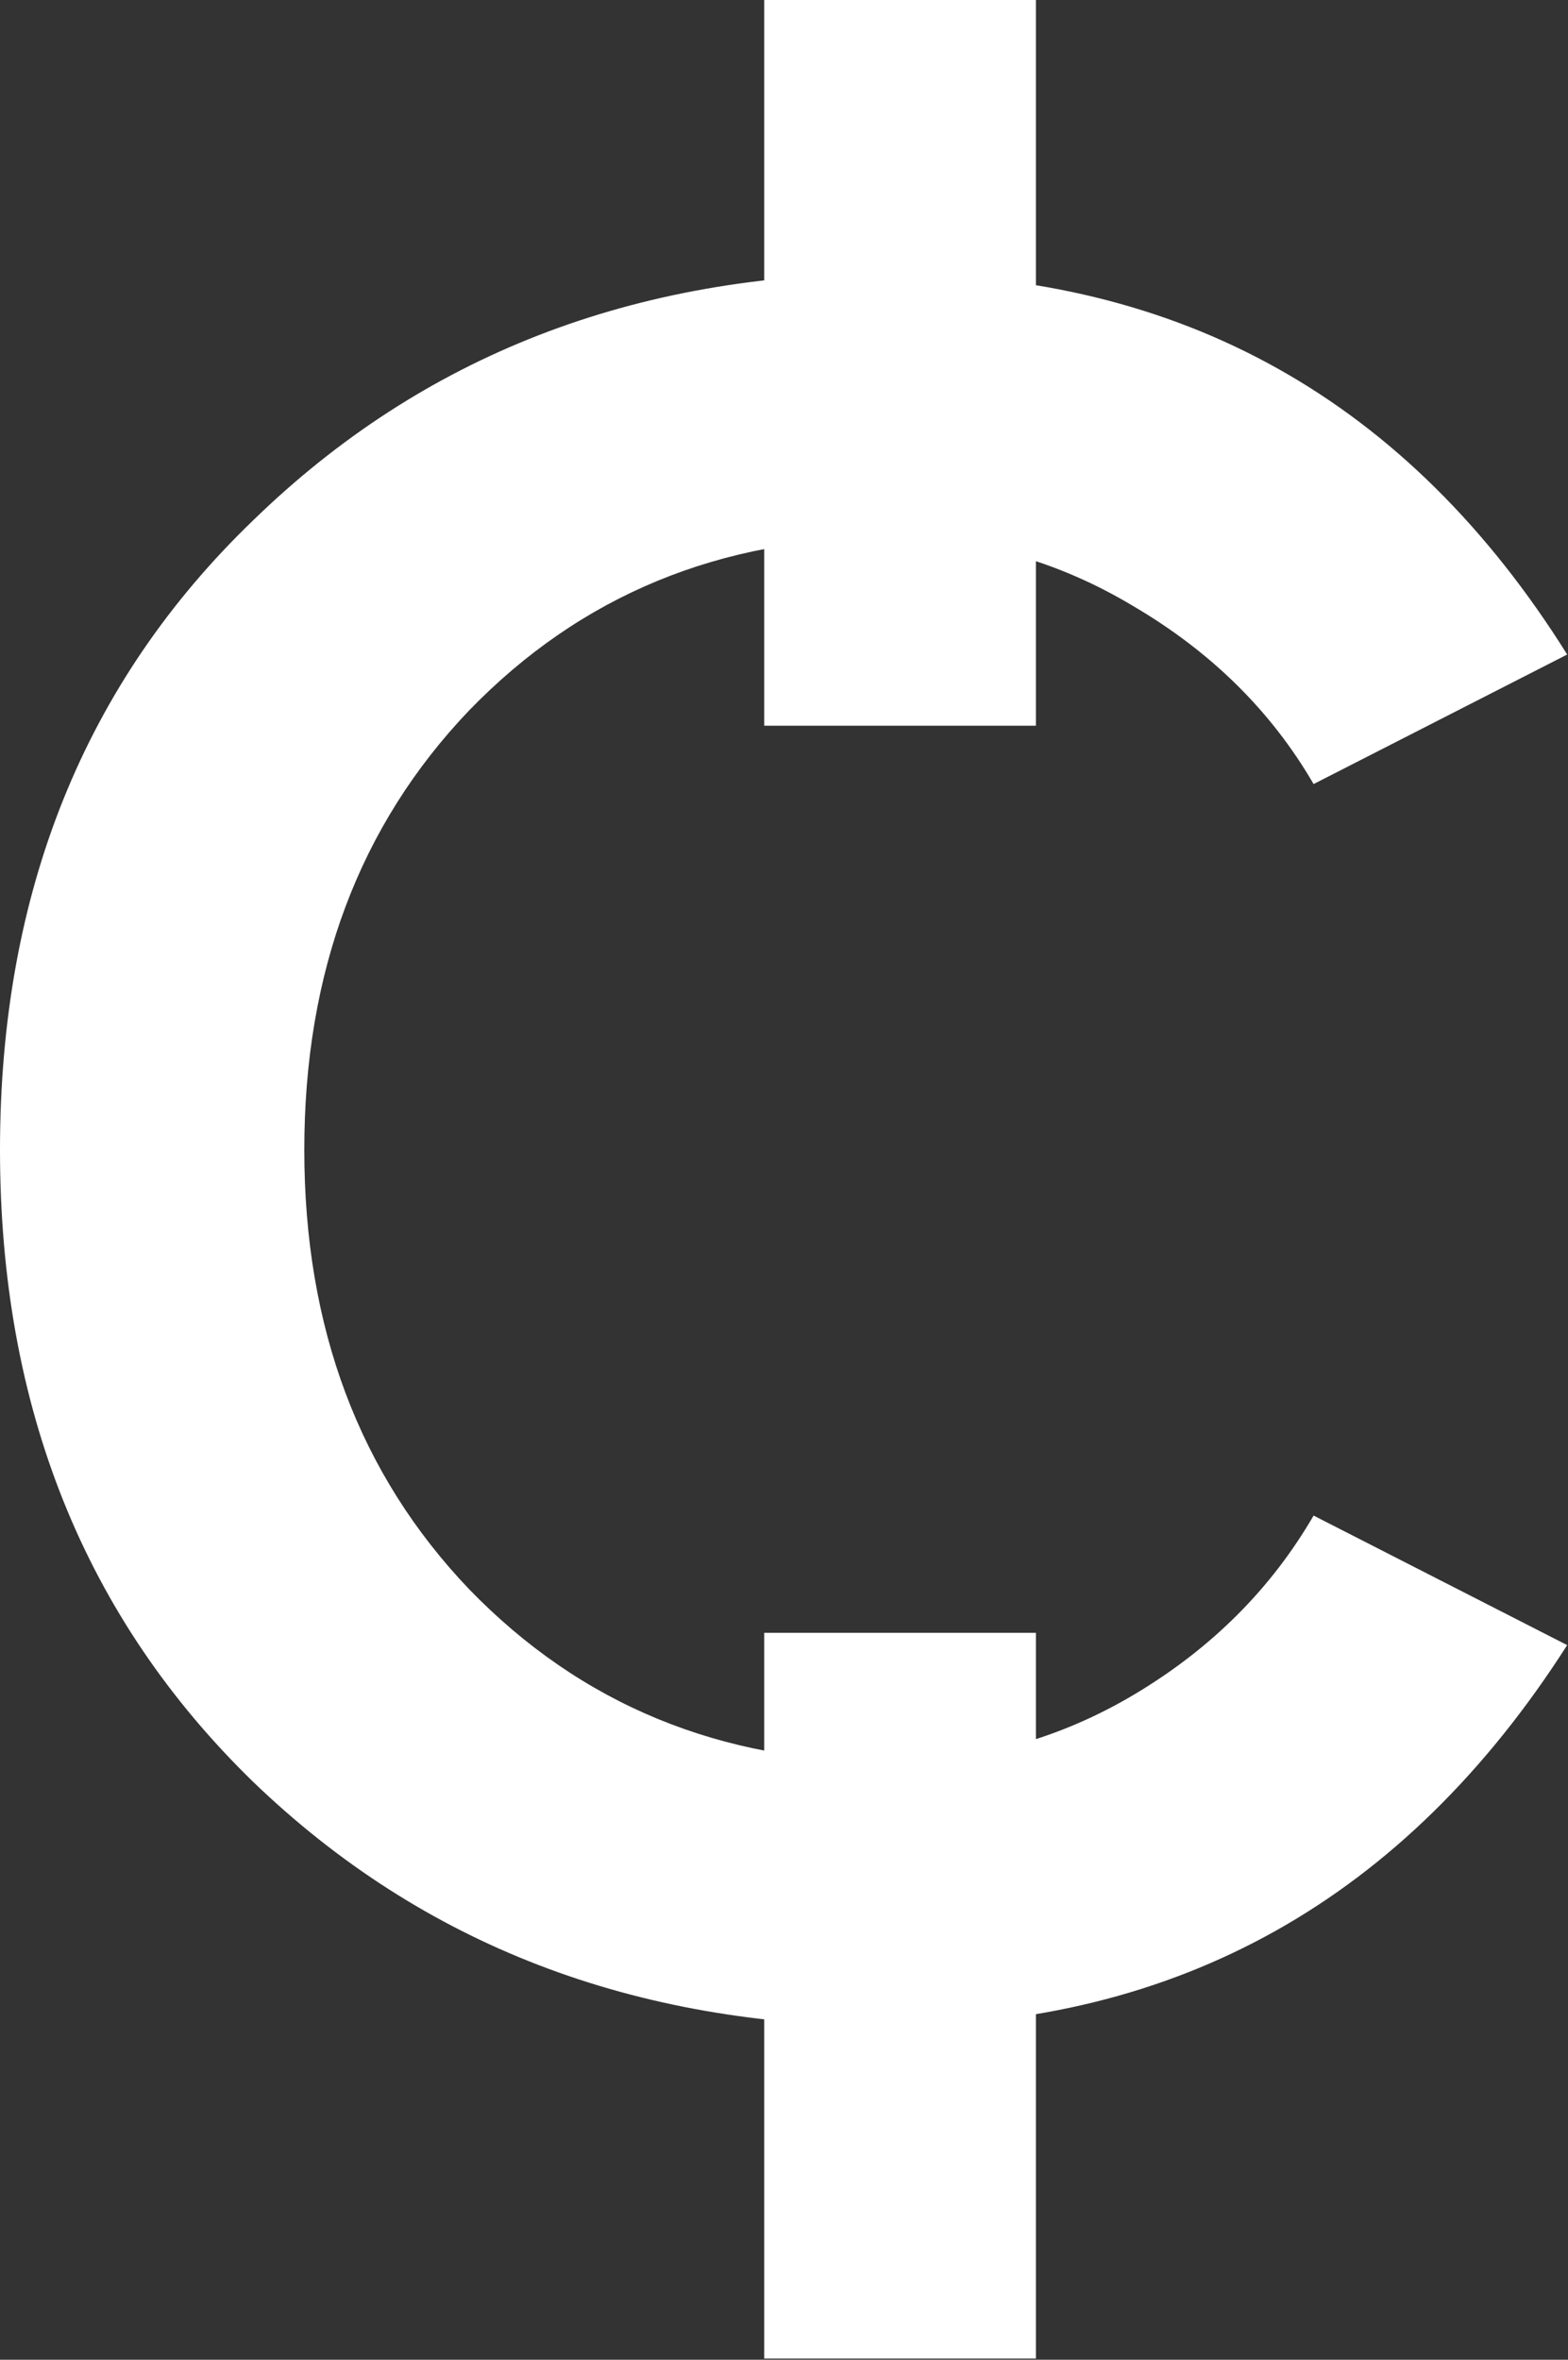 <svg width="236" height="355" viewBox="0 0 236 355" fill="none" xmlns="http://www.w3.org/2000/svg">
<rect x="0" y="0" width="236" height="355" fill="#333333" stroke="none"/>
<path d="M133.587 304.809C95.42 304.809 63.613 292.581 38.168 268.126C12.723 243.416 0 211.7 0 172.98C0 134.258 12.723 102.671 38.168 78.216C63.613 53.505 95.42 41.15 133.587 41.15C177.862 41.15 211.958 60.256 235.877 98.467L197.71 117.955C191.348 107.001 182.315 98.085 170.61 91.207C159.16 84.329 146.819 80.89 133.587 80.89C108.397 80.89 87.405 89.552 70.611 106.874C54.071 124.196 45.801 146.232 45.801 172.98C45.801 199.728 54.071 221.763 70.611 239.085C87.405 256.408 108.397 265.068 133.587 265.068C147.073 265.068 159.541 261.629 170.992 254.752C182.442 247.874 191.348 238.958 197.71 228.003L235.877 247.491C211.45 285.703 177.353 304.809 133.587 304.809Z" fill="white"/>
<path fill-rule="evenodd" clip-rule="evenodd" d="M115.021 109.175V1.78948e-06L155.915 0V109.175H115.021Z" fill="white"/>
<path fill-rule="evenodd" clip-rule="evenodd" d="M115.021 354.819V245.644H155.915V354.819H115.021Z" fill="white"/>
</svg>
